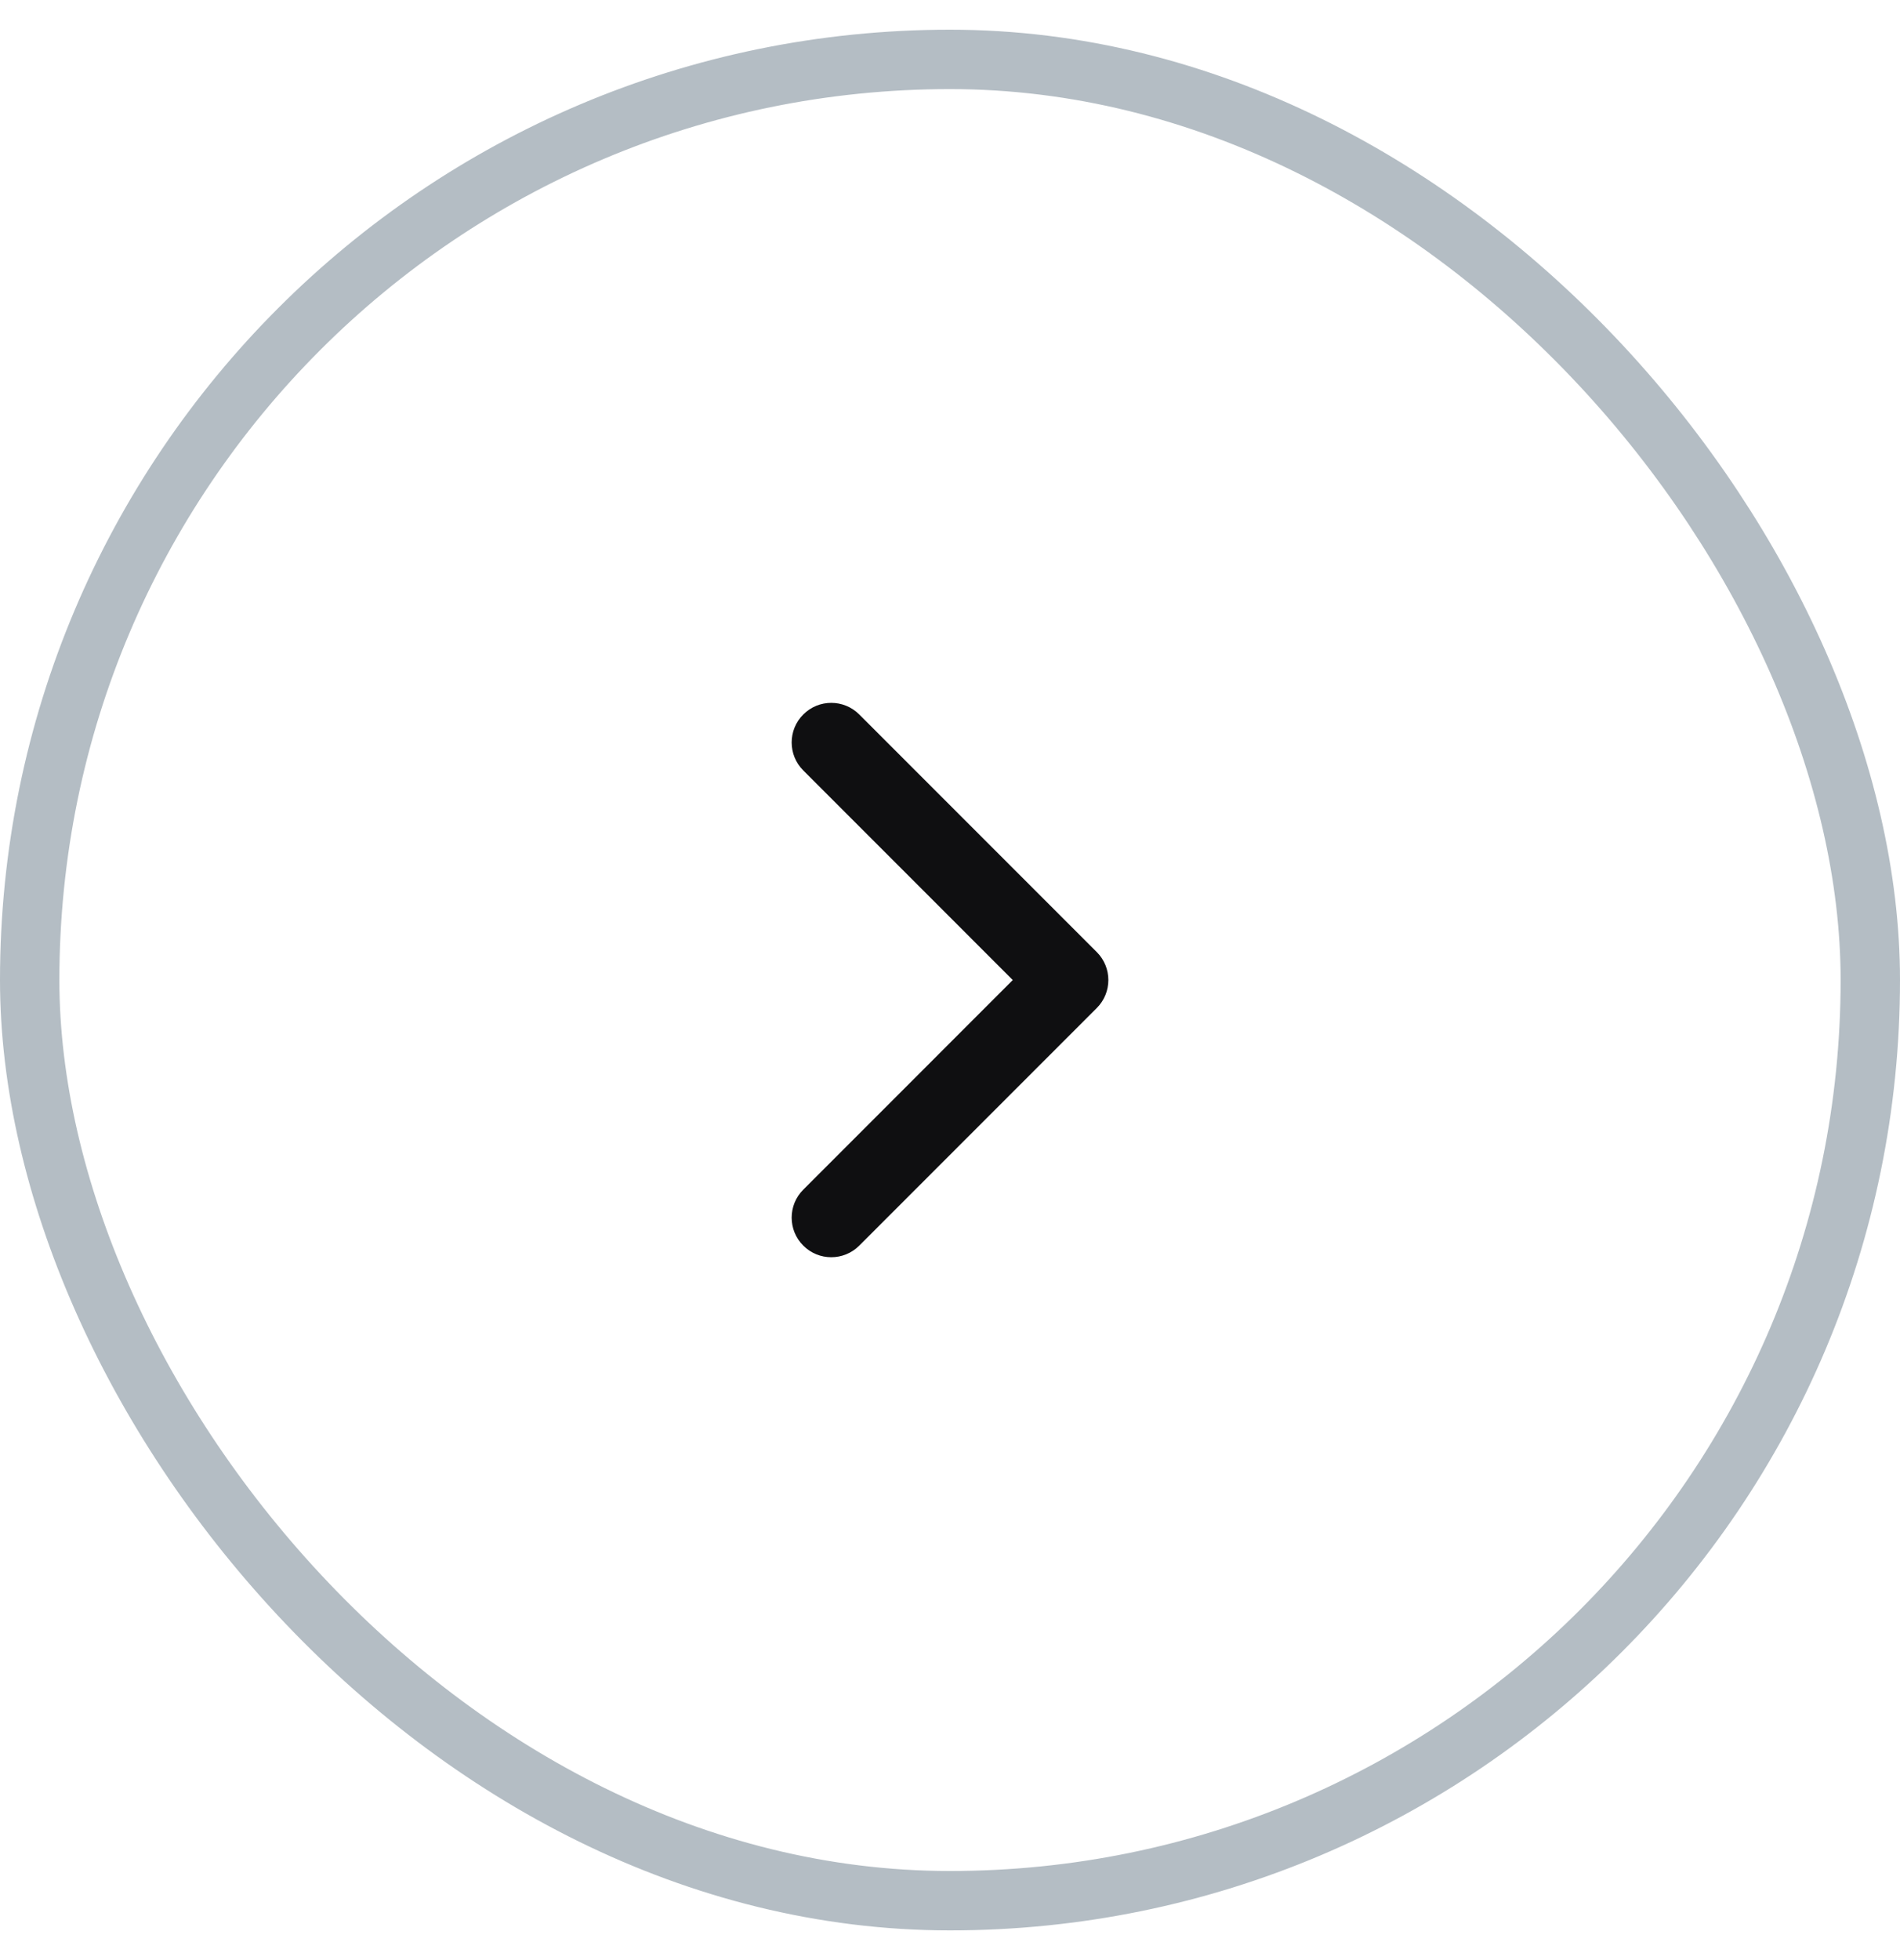 <svg width="32" height="33" viewBox="0 0 32 33" fill="none" xmlns="http://www.w3.org/2000/svg">
<rect x="0.5" y="1" width="31" height="31" rx="15.5" stroke="#B4BDC4"/>
<path fill-rule="evenodd" clip-rule="evenodd" d="M13.529 12.029C13.789 11.768 14.211 11.768 14.472 12.029L18.472 16.029C18.732 16.289 18.732 16.711 18.472 16.971L14.472 20.971C14.211 21.232 13.789 21.232 13.529 20.971C13.268 20.711 13.268 20.289 13.529 20.029L17.057 16.5L13.529 12.971C13.268 12.711 13.268 12.289 13.529 12.029Z" fill="#0F0F11"/>
</svg>
